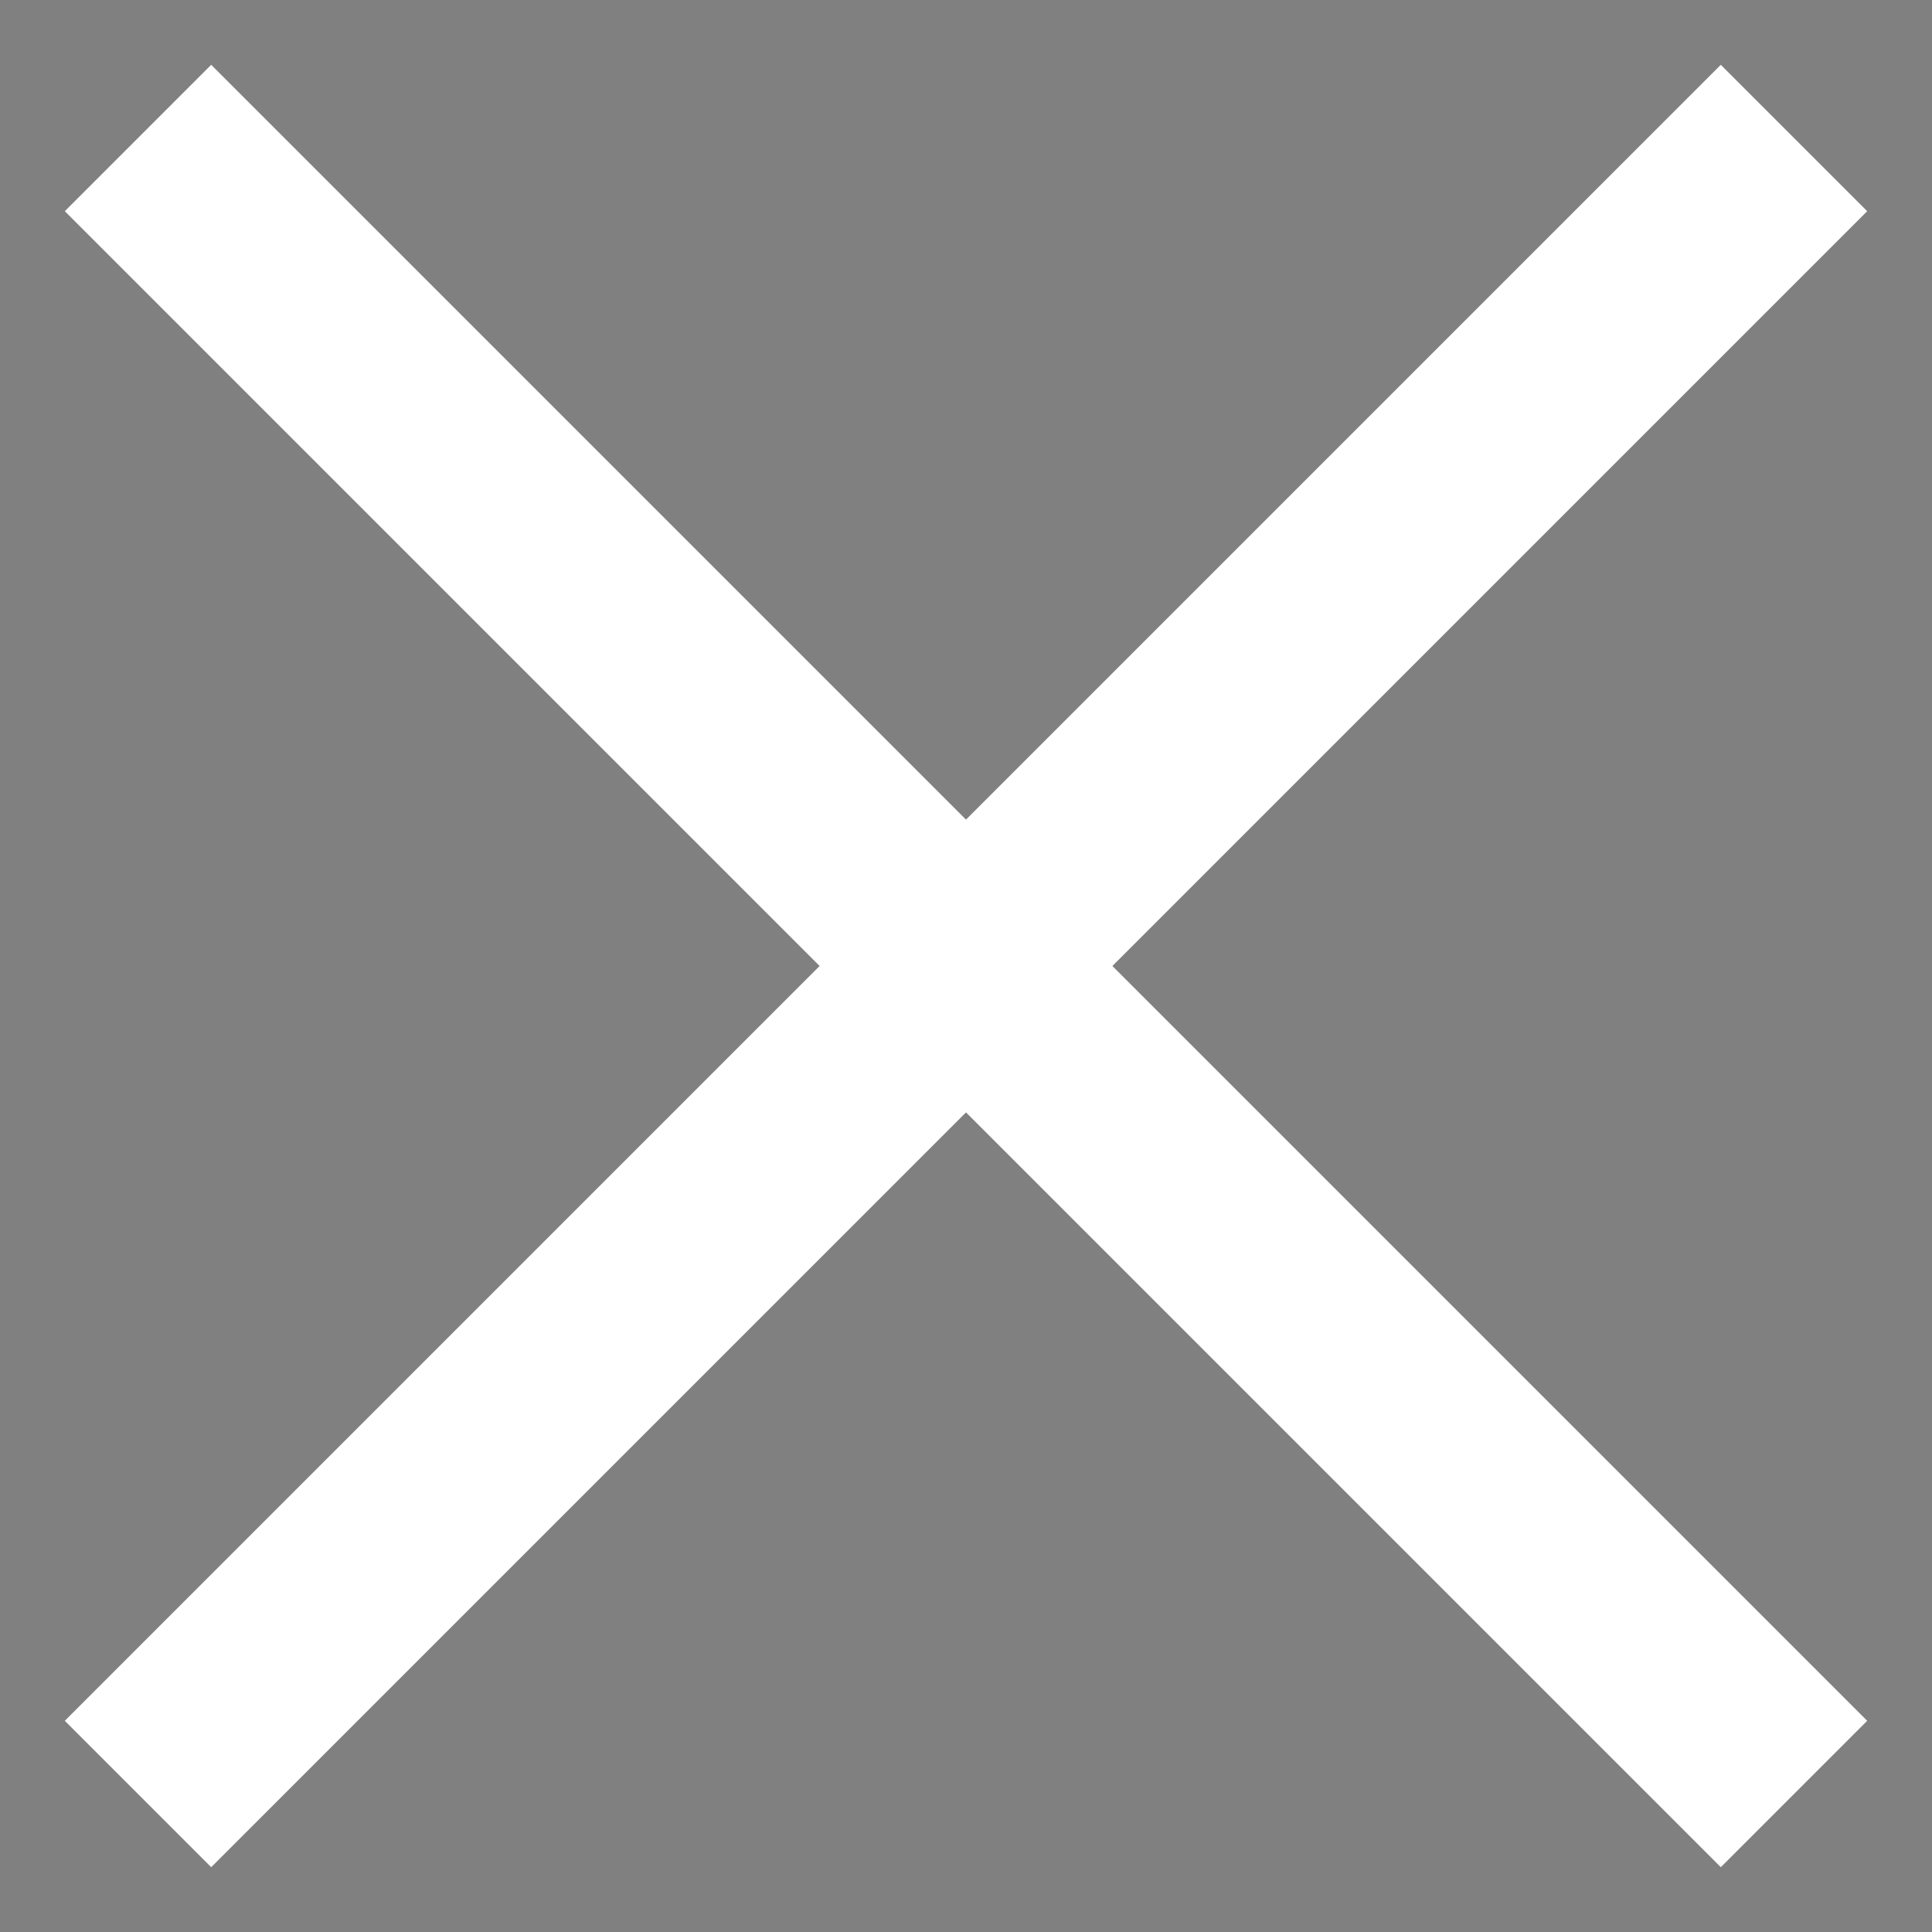 <svg width="28" height="28" viewBox="0 0 28 28" fill="#044772" xmlns="http://www.w3.org/2000/svg">
<rect x="0" y="0" width="28" height="28" fill="#808080" stroke="none"/>
<path d="M26 26L2 2" stroke="white" stroke-width="3"/>
<path d="M2 26L26 2" stroke="white" stroke-width="3"/>
</svg>
